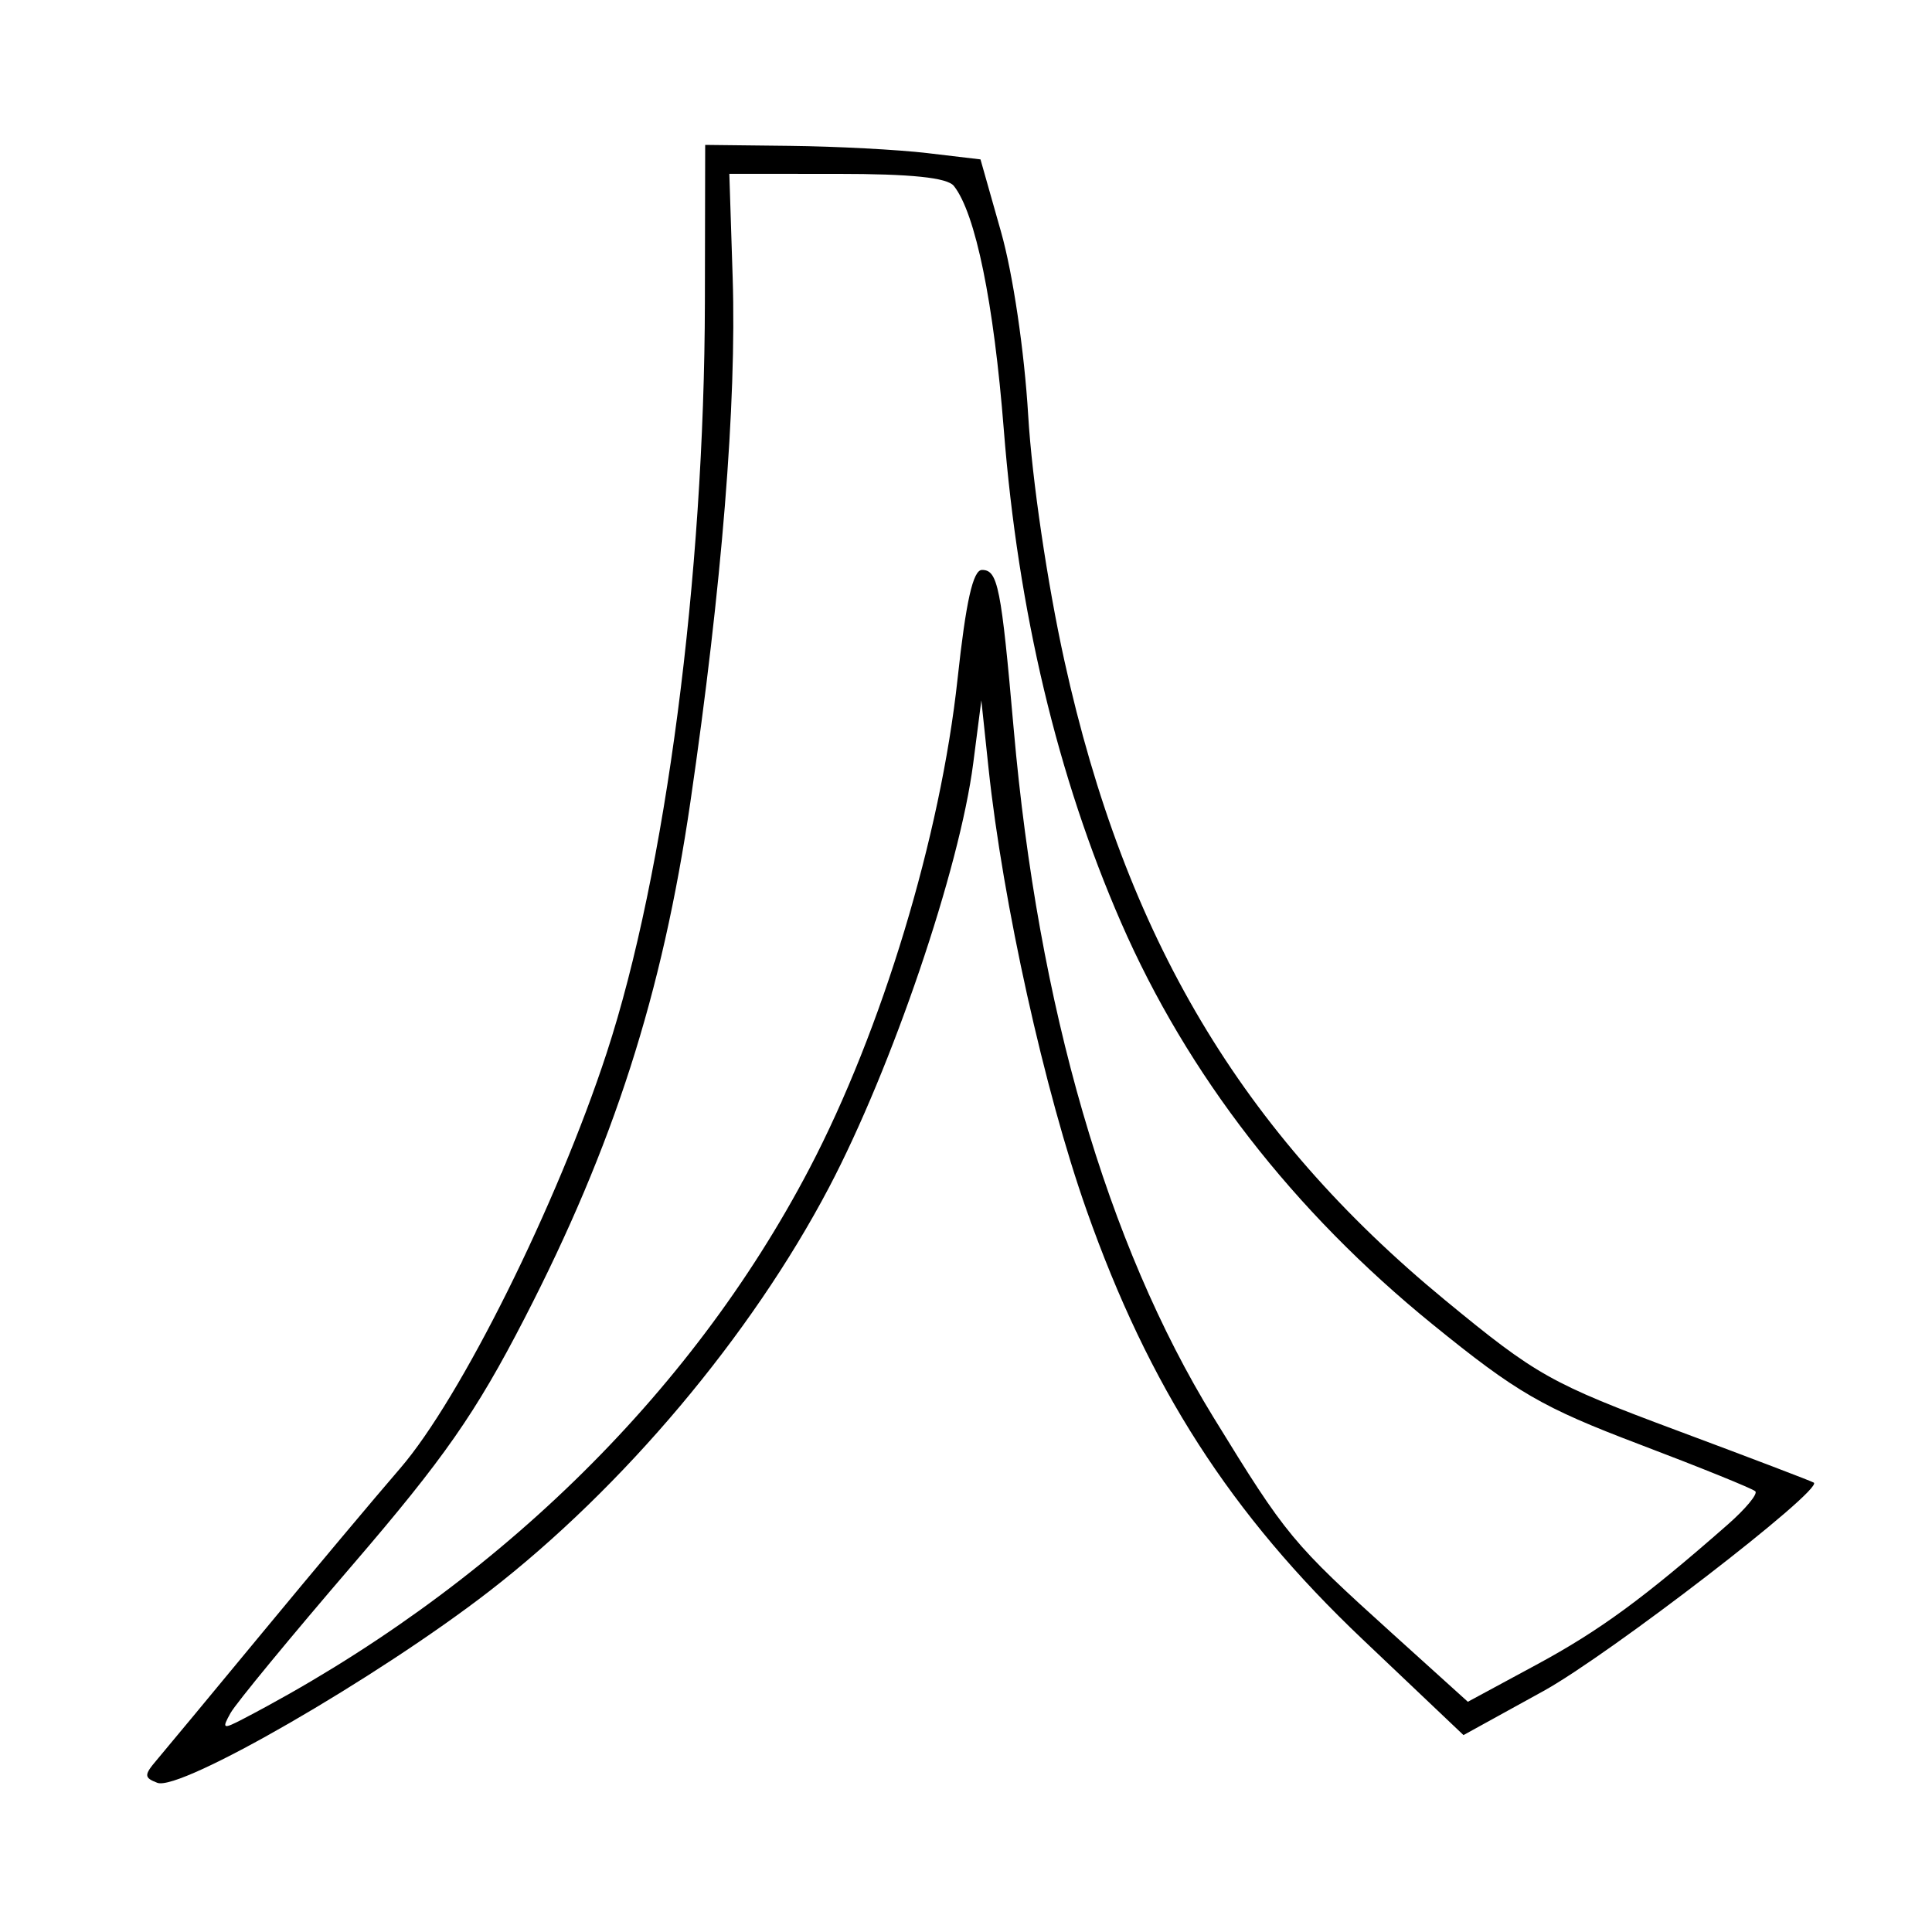 <svg xmlns="http://www.w3.org/2000/svg" width="200" height="200" viewBox="0 0 200 200" version="1.1">
	<path d="M 72.970 31.250 C 72.919 59.645, 68.902 90.364, 62.803 109 C 57.683 124.647, 47.686 144.758, 41.427 152 C 38.813 155.025, 32.397 162.675, 27.170 169 C 21.943 175.325, 17.005 181.278, 16.197 182.229 C 14.900 183.755, 14.911 184.029, 16.288 184.557 C 18.657 185.466, 39.078 173.680, 50.637 164.733 C 64.512 153.992, 77.747 138.266, 85.814 122.933 C 92.344 110.521, 99.341 89.940, 100.750 79 L 101.588 72.500 102.330 79.500 C 103.811 93.465, 108.126 112.934, 112.474 125.261 C 118.931 143.571, 127.401 156.743, 141.043 169.691 L 151.500 179.616 159.773 175.058 C 166.582 171.307, 188.710 154.256, 187.770 153.485 C 187.622 153.364, 181.239 150.930, 173.586 148.077 C 160.533 143.211, 159.049 142.377, 149.586 134.584 C 128.517 117.232, 116.499 97.043, 110.184 68.389 C 108.417 60.373, 106.833 49.637, 106.438 43 C 106.040 36.325, 104.860 28.353, 103.626 24 L 101.500 16.500 96 15.849 C 92.975 15.491, 86.563 15.153, 81.750 15.099 L 73 15 72.970 31.250 M 75.846 28.748 C 76.262 41.700, 74.729 60.722, 71.472 83 C 68.565 102.890, 63.525 118.582, 54.287 136.500 C 49.242 146.287, 45.961 150.989, 36.496 162 C 30.113 169.425, 24.432 176.322, 23.870 177.326 C 22.942 178.984, 23.062 179.040, 25.174 177.940 C 50.846 164.563, 71.431 144.562, 83.776 121 C 91.306 106.629, 97.363 86.608, 99.130 70.250 C 99.992 62.268, 100.725 59, 101.654 59 C 103.300 59, 103.641 60.710, 104.941 75.500 C 107.466 104.224, 114.588 128.763, 125.606 146.703 C 133.176 159.028, 133.737 159.706, 144.225 169.185 L 151.951 176.167 159.042 172.337 C 165.594 168.799, 170.175 165.442, 178.855 157.822 C 180.700 156.202, 181.986 154.653, 181.713 154.380 C 181.440 154.106, 176.044 151.920, 169.723 149.522 C 159.648 145.699, 157.003 144.165, 148.292 137.090 C 133.877 125.383, 122.919 111.246, 116.054 95.500 C 109.473 80.406, 105.396 63.277, 103.915 44.500 C 102.875 31.301, 100.986 22.079, 98.745 19.250 C 98.060 18.384, 94.333 17.999, 86.628 17.998 L 75.500 17.996 75.846 28.748" stroke="none" fill="black" fill-rule="evenodd"/>
</svg>